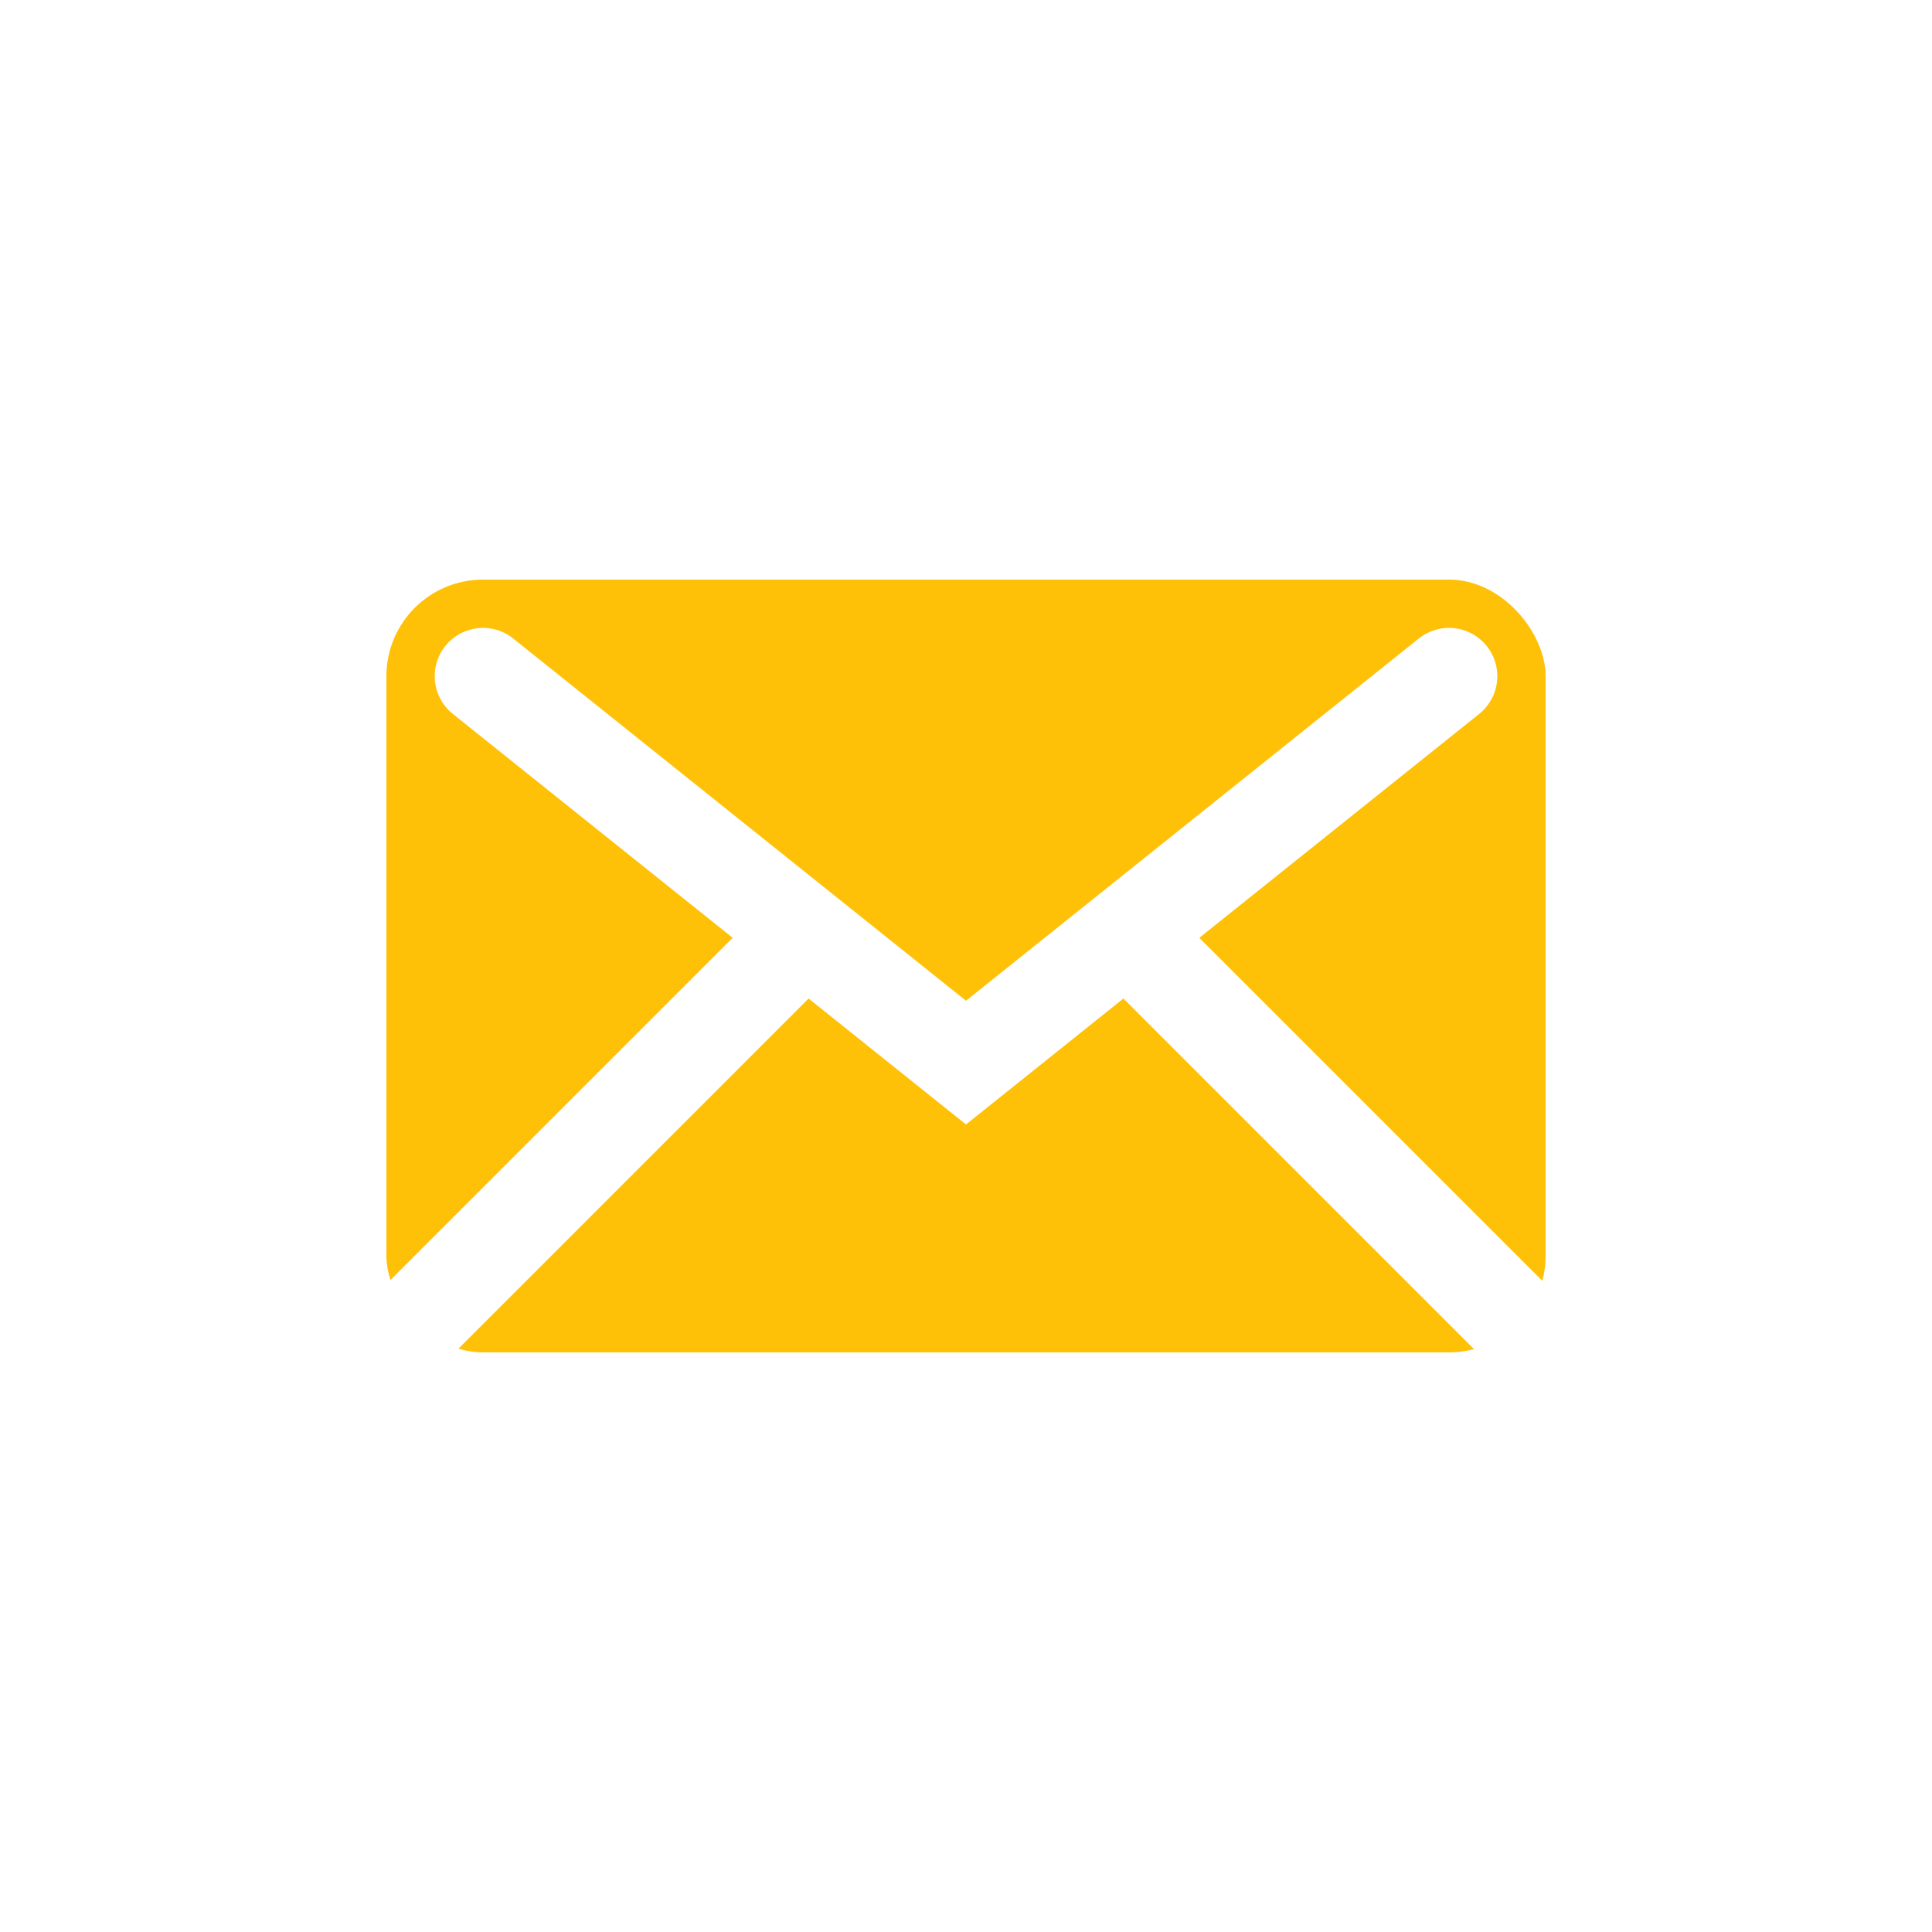 <svg xmlns="http://www.w3.org/2000/svg" viewBox="0 0 100 100">
  <rect width="100" height="100" fill="#FFFFFF"/>
  <rect x="20" y="30" width="60" height="40" rx="5" fill="#FFC107"/>
  <path d="M25 35 L50 55 L75 35" fill="none" stroke="#FFFFFF" stroke-width="5" stroke-linecap="round"/>
  <path d="M20 70 L40 50 M60 50 L80 70" fill="none" stroke="#FFFFFF" stroke-width="5" stroke-linecap="round"/>
</svg> 